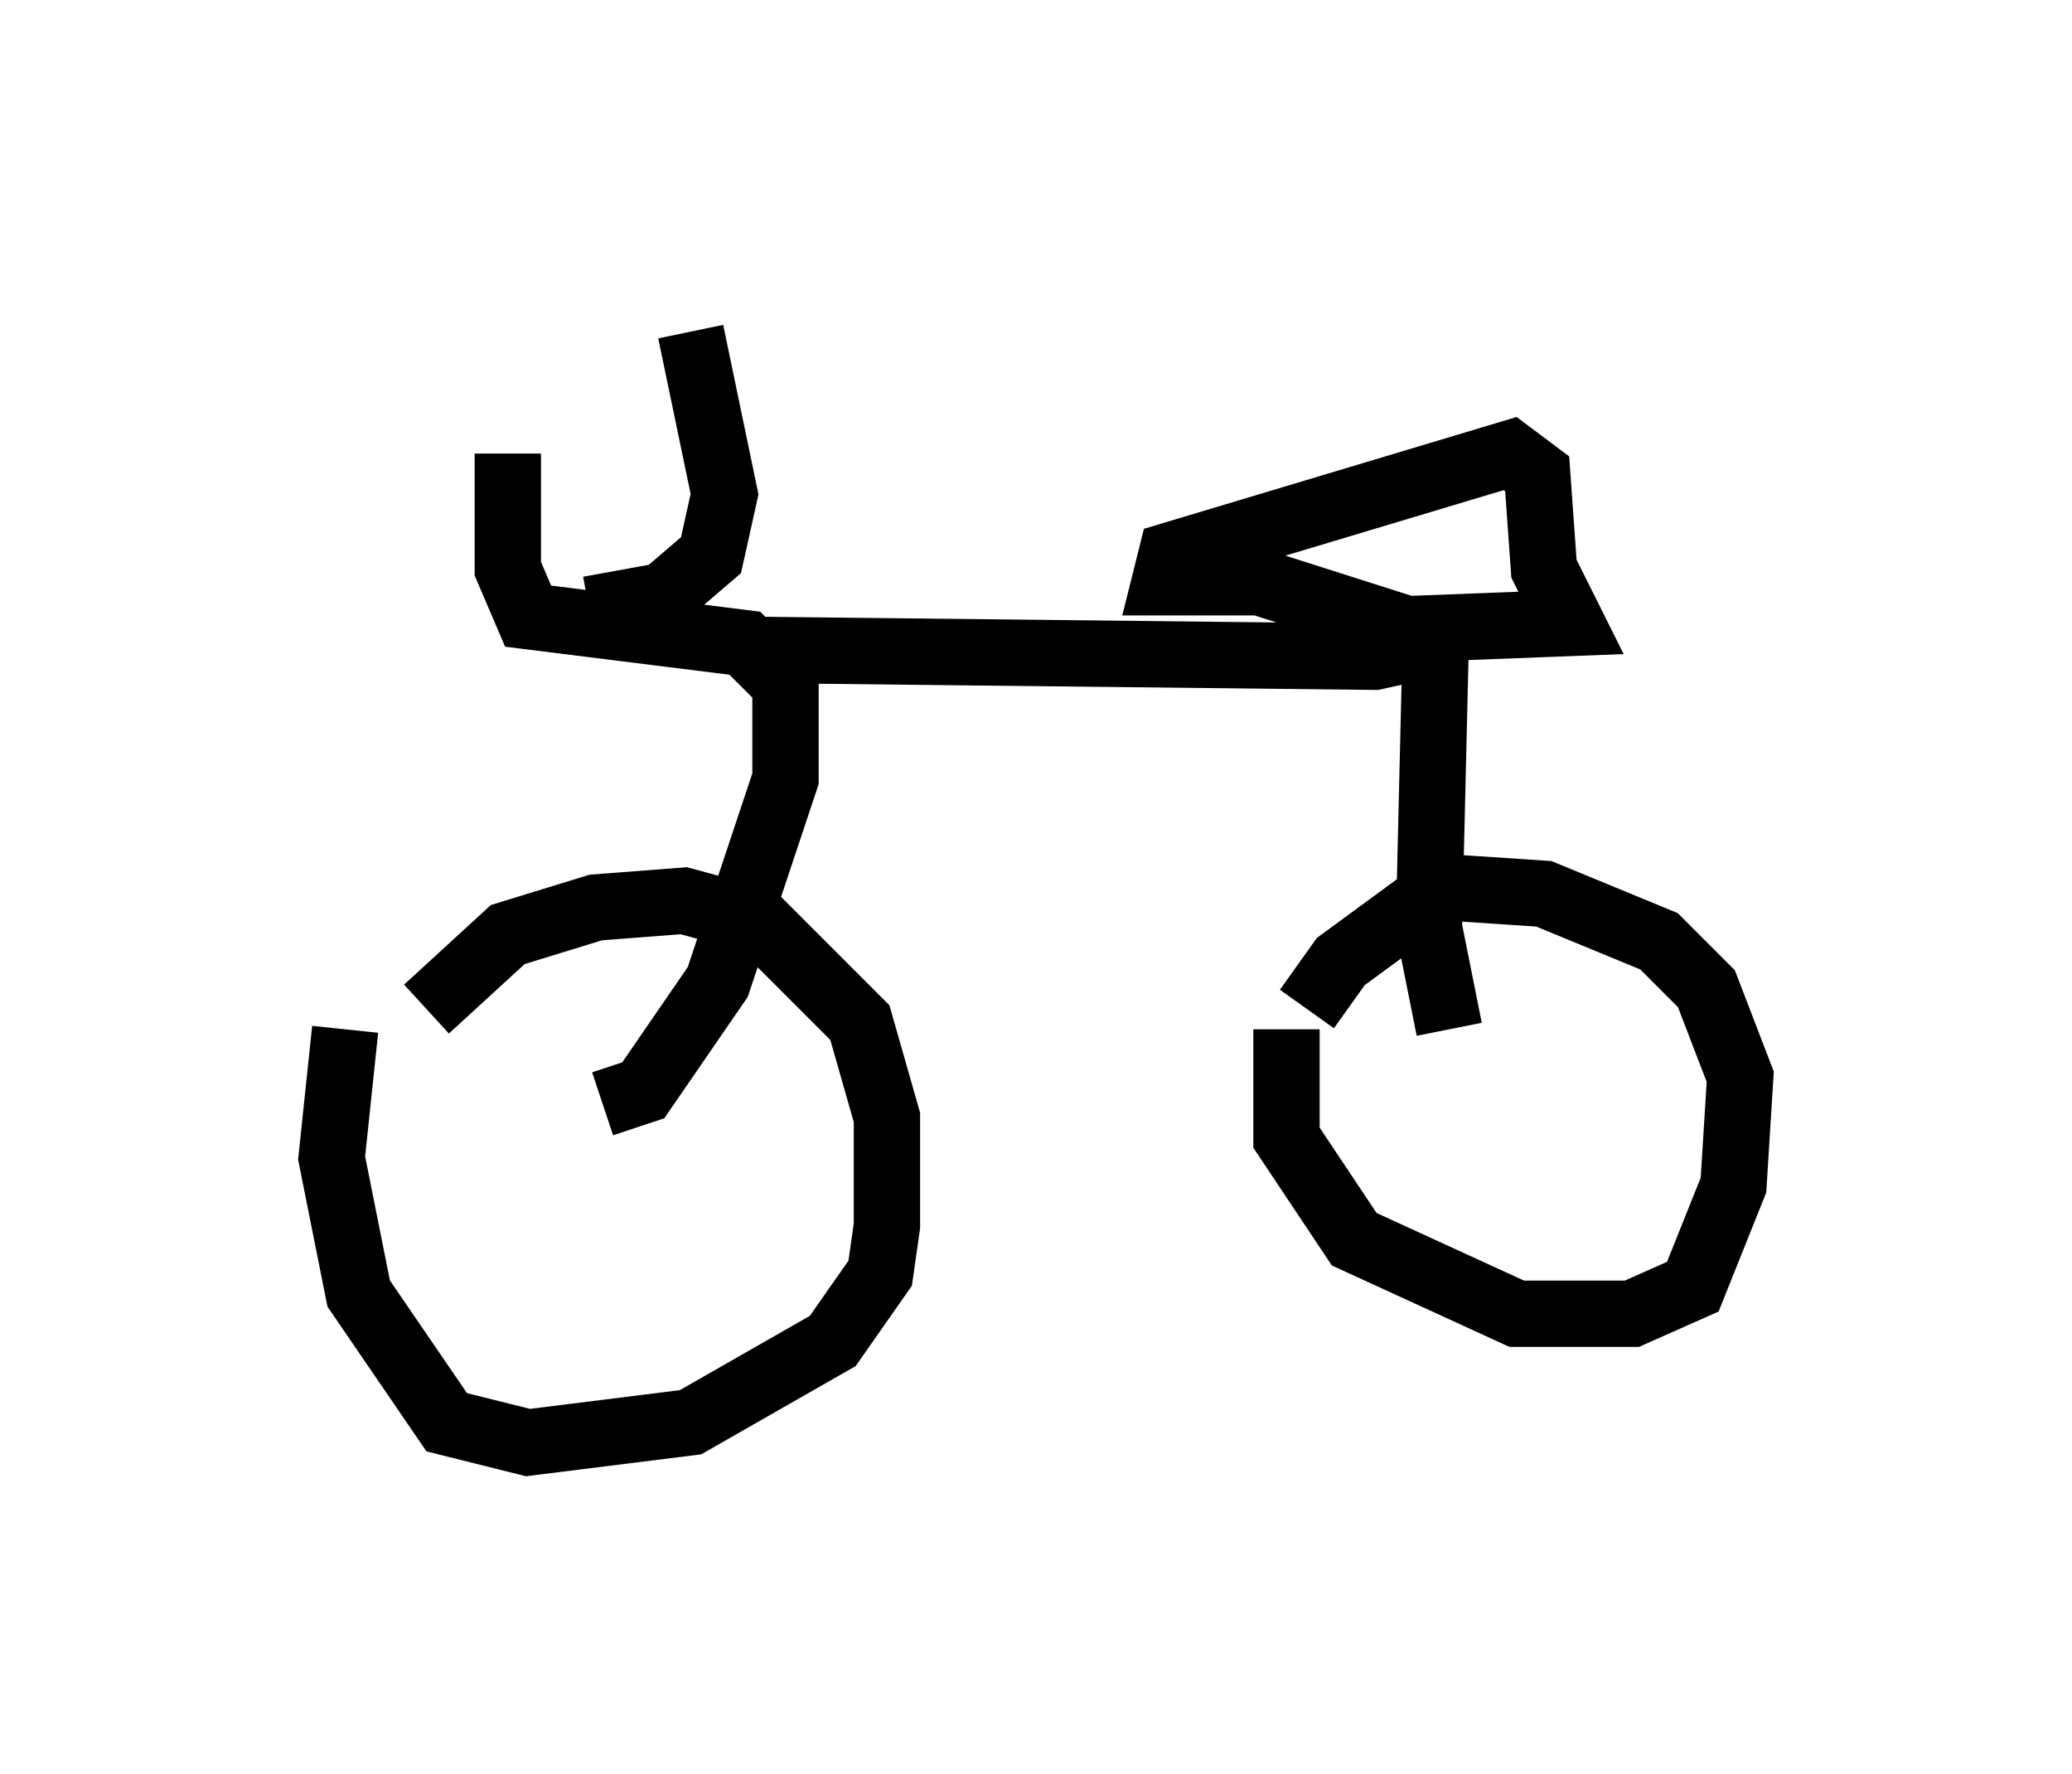 <?xml version="1.0" encoding="utf-8" ?>
<svg baseProfile="full" height="26.742" version="1.1" width="31.234" xmlns="http://www.w3.org/2000/svg" xmlns:ev="http://www.w3.org/2001/xml-events" xmlns:xlink="http://www.w3.org/1999/xlink"><defs /><rect fill="white" height="26.742" width="31.234" x="0" y="0" /><path d="M6.123, 17.352 m0.306, -2.144 l1.225, -1.123 1.327, -0.408 l1.327, -0.102 1.123, 0.306 l1.531, 1.531 0.408, 1.429 l0.0, 1.633 -0.102, 0.715 l-0.715, 1.021 -2.144, 1.225 l-2.45, 0.306 -1.225, -0.306 l-1.327, -1.94 -0.408, -2.042 l0.204, -1.94 m14.19, 0.0 l0.0, 1.633 1.021, 1.531 l2.45, 1.123 1.735, 0.0 l0.919, -0.408 0.613, -1.531 l0.102, -1.633 -0.51, -1.327 l-0.715, -0.715 -1.735, -0.715 l-1.531, -0.102 -1.531, 1.123 l-0.51, 0.715 m-10.617, 1.429 l0.613, -0.204 1.123, -1.633 l1.021, -3.063 0.0, -1.429 l-0.613, -0.613 -3.267, -0.408 l-0.306, -0.715 0.0, -1.735 m1.225, 2.348 l1.123, -0.204 0.715, -0.613 l0.204, -0.919 -0.51, -2.45 m1.123, 4.798 l9.188, 0.102 0.919, -0.204 l-0.102, 4.288 0.306, 1.531 m-0.613, -6.023 l-2.246, -0.715 -1.429, 0.0 l0.102, -0.408 5.104, -1.531 l0.408, 0.306 0.102, 1.429 l0.408, 0.817 -2.654, 0.102 " fill="none" stroke="black" stroke-width="1" /></svg>